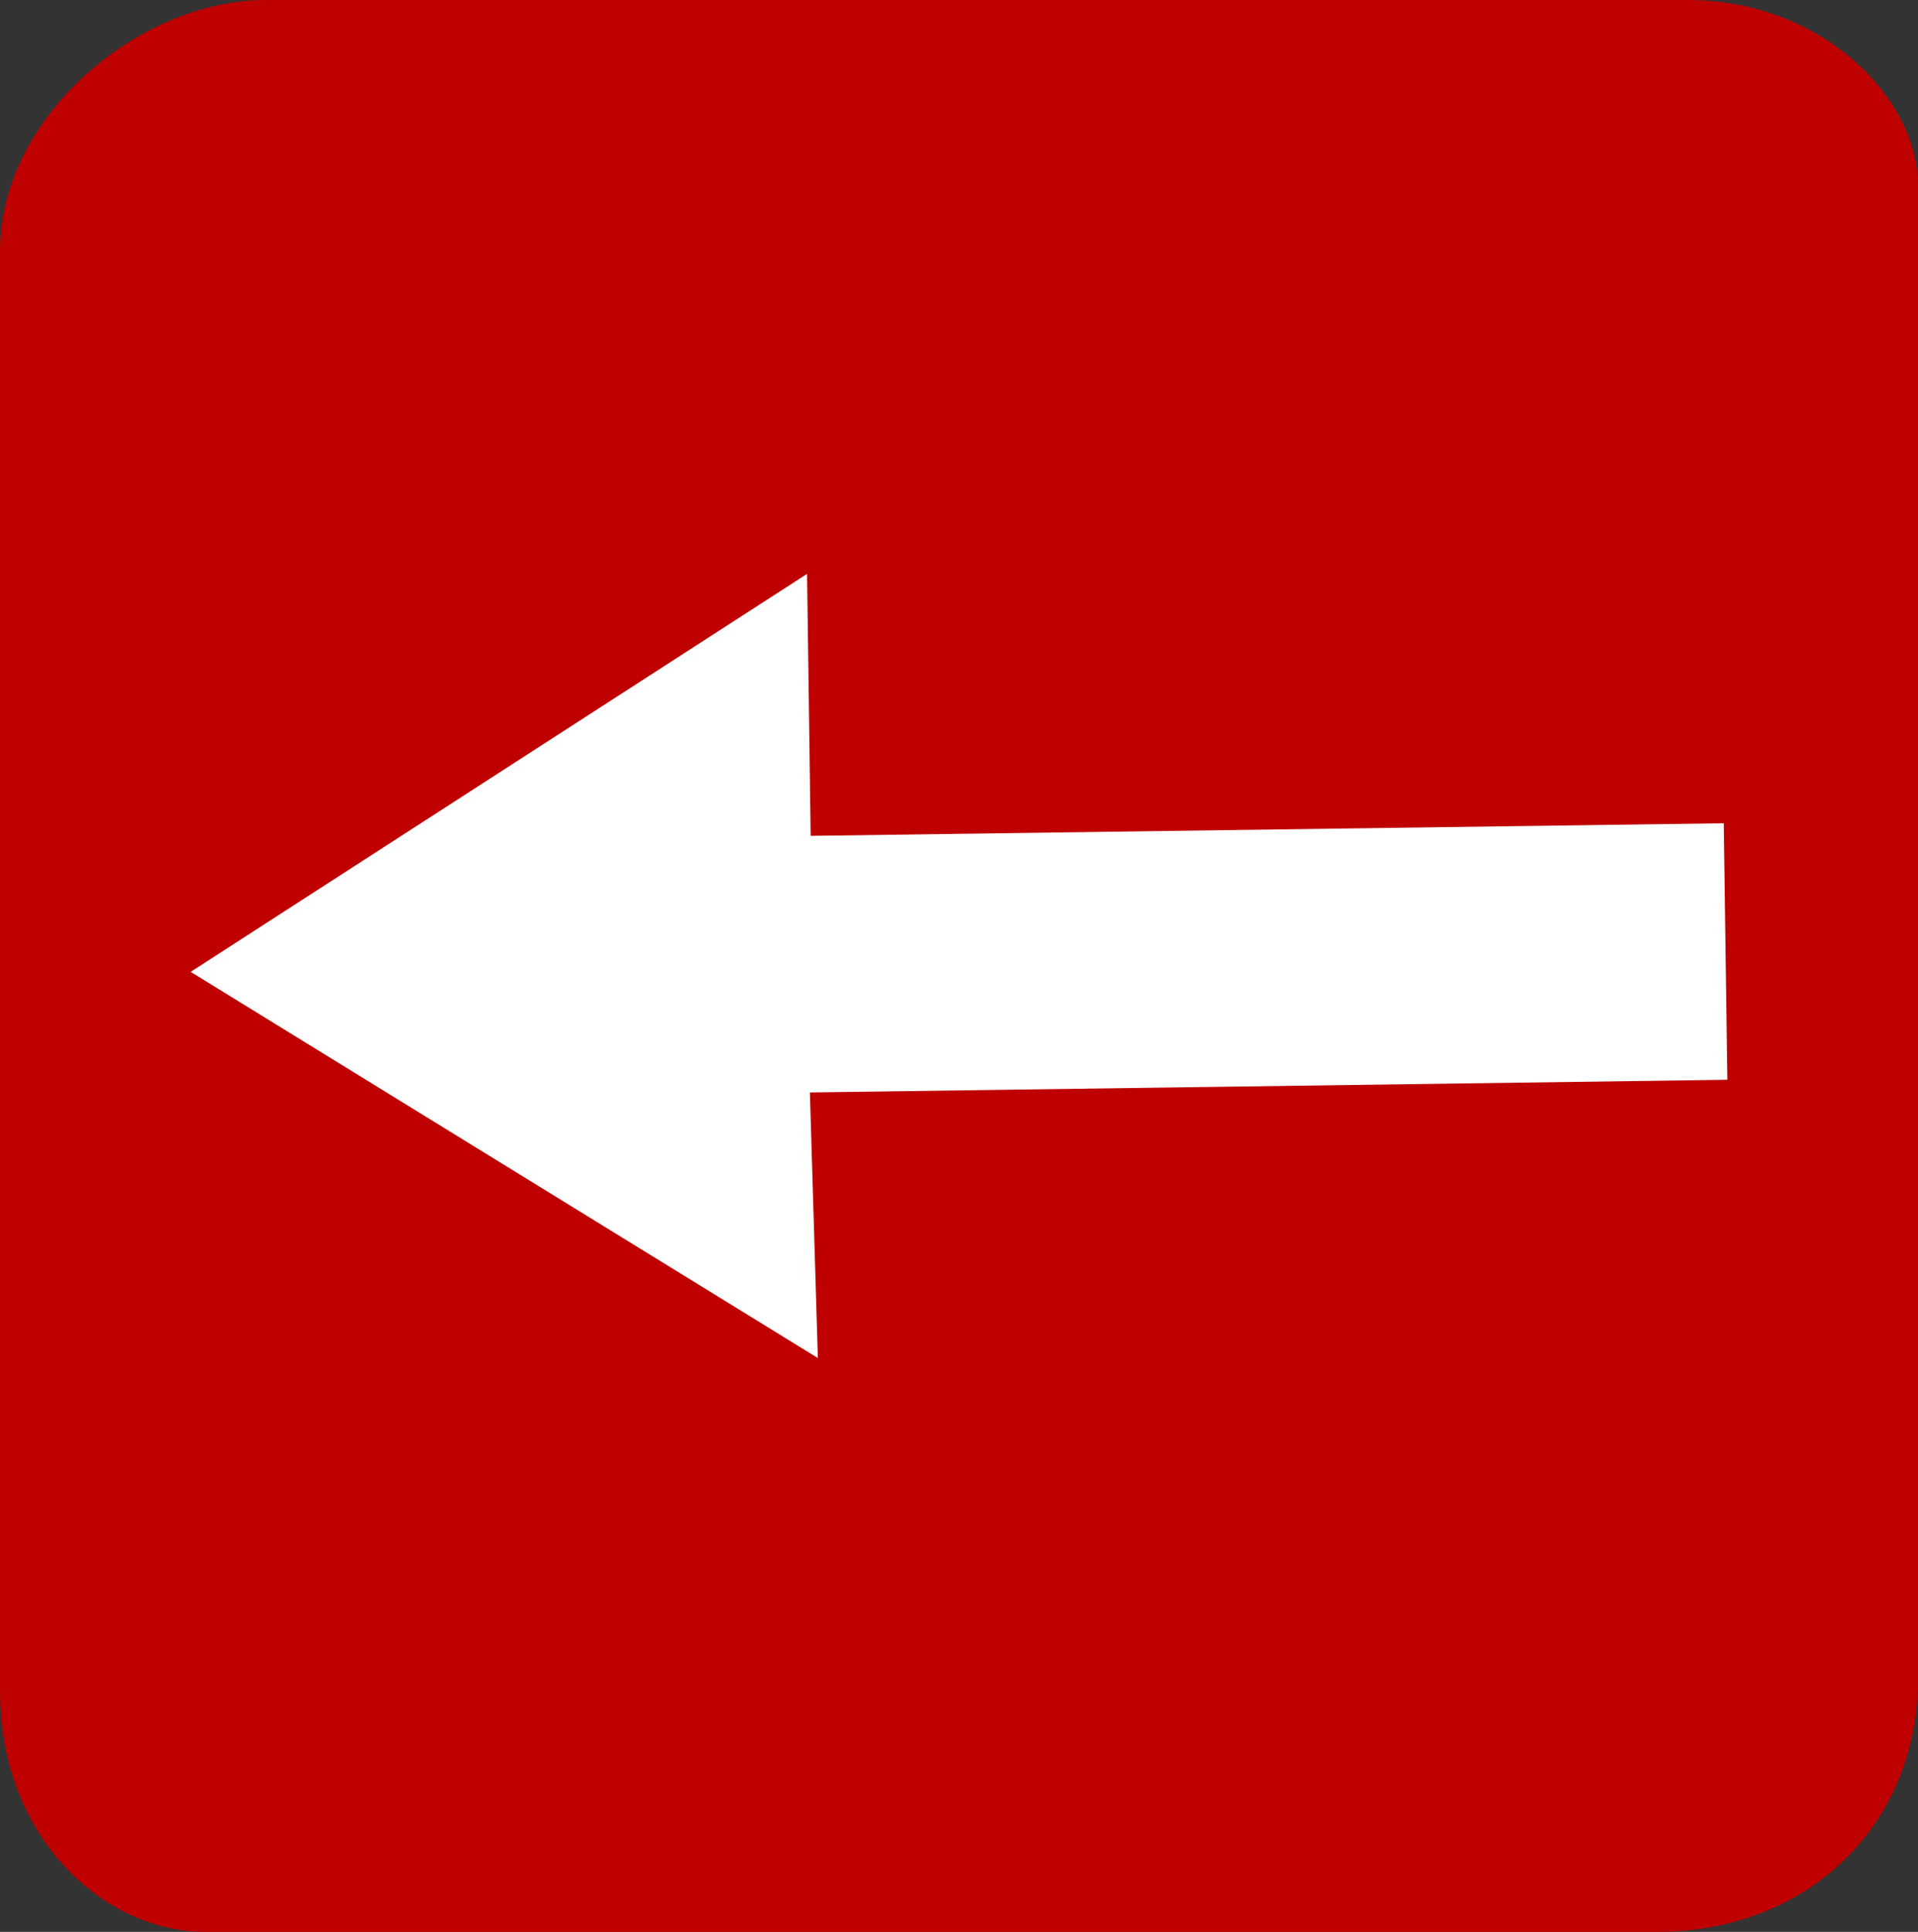 <svg version="1.1" xmlns="http://www.w3.org/2000/svg" xmlns:xlink="http://www.w3.org/1999/xlink" width="22.382" height="22.542" viewBox="0,0,22.382,22.542"><rect x="0" y="0" width="22.382" height="22.542" fill="#333333" stroke="none"/><g transform="translate(-228.809,-168.729)"><g data-paper-data="{&quot;isPaintingLayer&quot;:true}" fill-rule="nonzero" stroke-width="0" stroke-linecap="butt" stroke-linejoin="miter" stroke-miterlimit="10" stroke-dasharray="" stroke-dashoffset="0" style="mix-blend-mode: normal"><path d="M228.809,188.474c0,-4.723 0,-14.037 0,-16.813c0,-1.578 1.625,-2.932 3.101,-2.932c2.738,0 11.988,0 16.589,0c1.582,0 2.693,1.152 2.693,2.167c0,2.421 0,12.346 0,17.408c0,1.745 -1.31,2.967 -3.045,2.967c-4.898,0 -14.412,0 -16.942,0c-1.186,0 -2.395,-1.103 -2.395,-2.797z" fill="#bf0000" stroke="#000000"/><path d="M248.966,181.328l-10.706,0.148l0.093,3.099l-7.319,-4.506l7.193,-4.644l0.042,3.057l10.655,-0.147z" fill="#ffffff" stroke="none"/></g></g></svg>